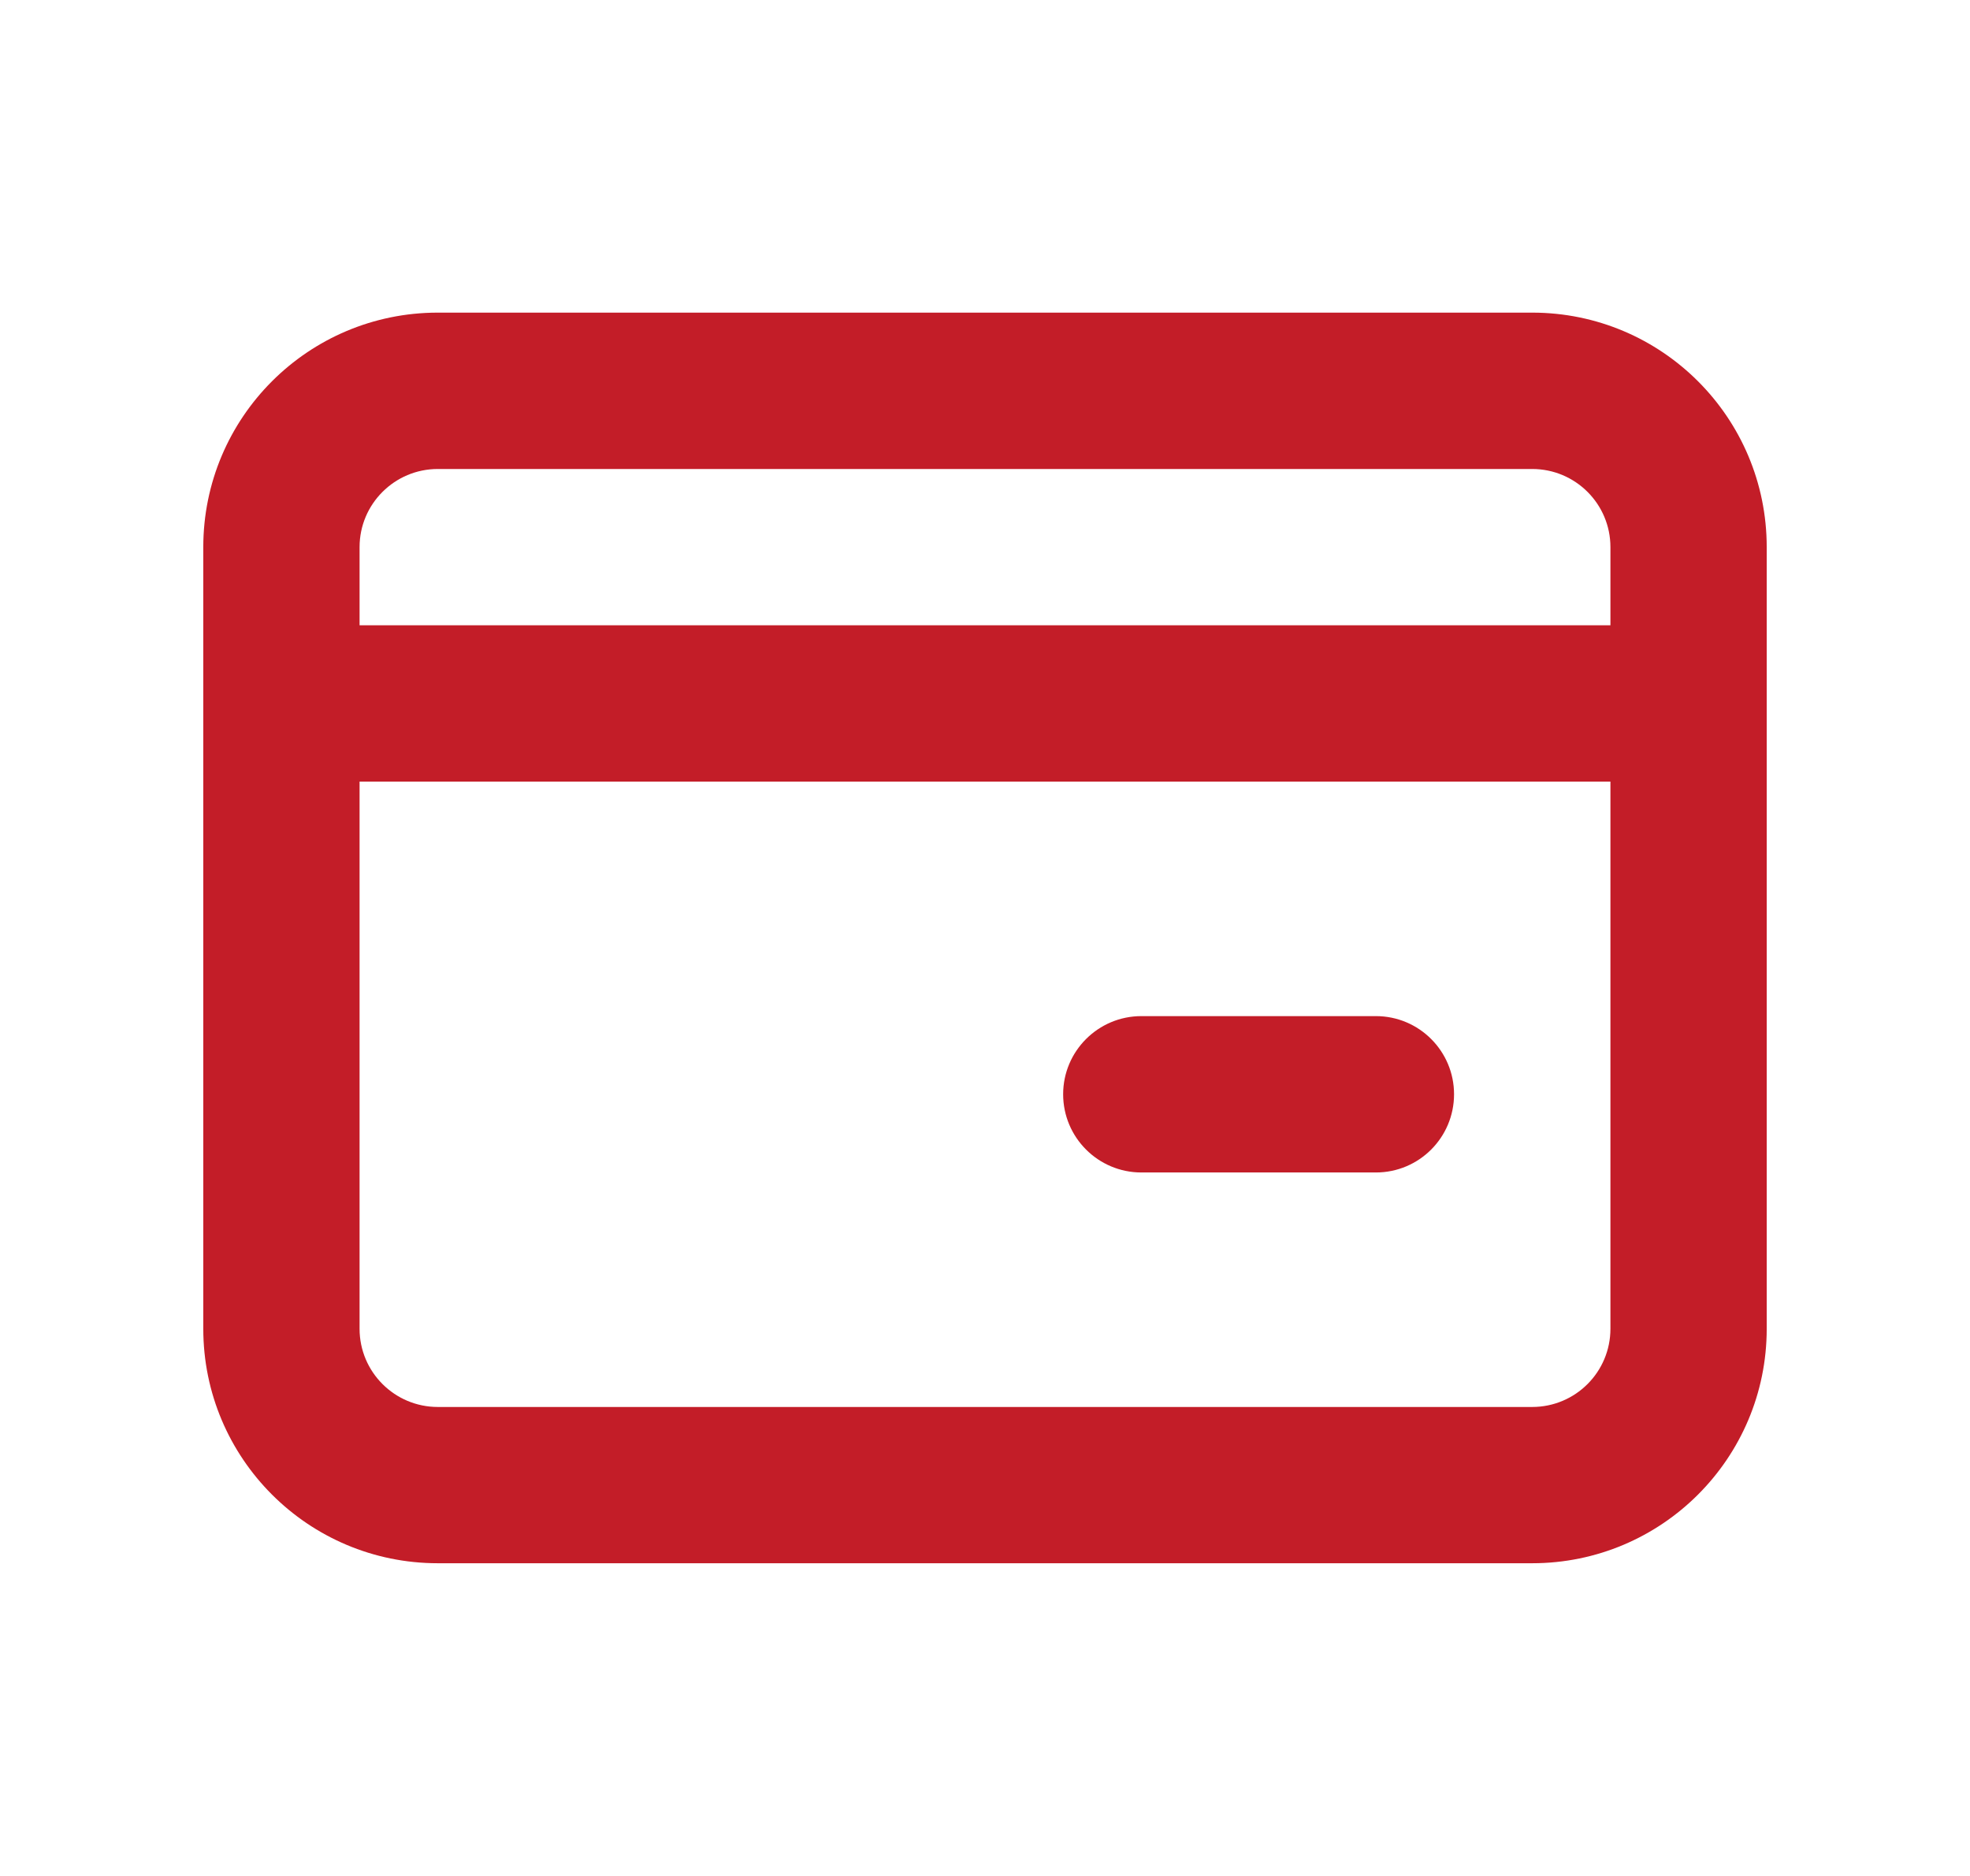 <svg width="21" height="20" viewBox="0 0 21 20" fill="none" xmlns="http://www.w3.org/2000/svg">
<path d="M12.167 10.833C11.707 10.833 11.333 11.206 11.333 11.666C11.333 12.127 11.707 12.5 12.167 12.5H14.667C15.127 12.5 15.5 12.127 15.5 11.666C15.5 11.206 15.127 10.833 14.667 10.833H12.167Z" fill="#C31D28"/>
<path fill-rule="evenodd" clip-rule="evenodd" d="M2.167 5.833C2.167 4.452 3.286 3.333 4.667 3.333H16.333C17.714 3.333 18.833 4.452 18.833 5.833V14.166C18.833 15.547 17.714 16.666 16.333 16.666H4.667C3.286 16.666 2.167 15.547 2.167 14.166V5.833ZM4.667 5C4.207 5 3.833 5.373 3.833 5.833V6.666H17.167V5.833C17.167 5.373 16.794 5 16.333 5H4.667ZM3.833 14.166V8.333H17.167V14.166C17.167 14.627 16.794 15 16.333 15H4.667C4.207 15 3.833 14.627 3.833 14.166Z" fill="#C31D28"/>
</svg>
